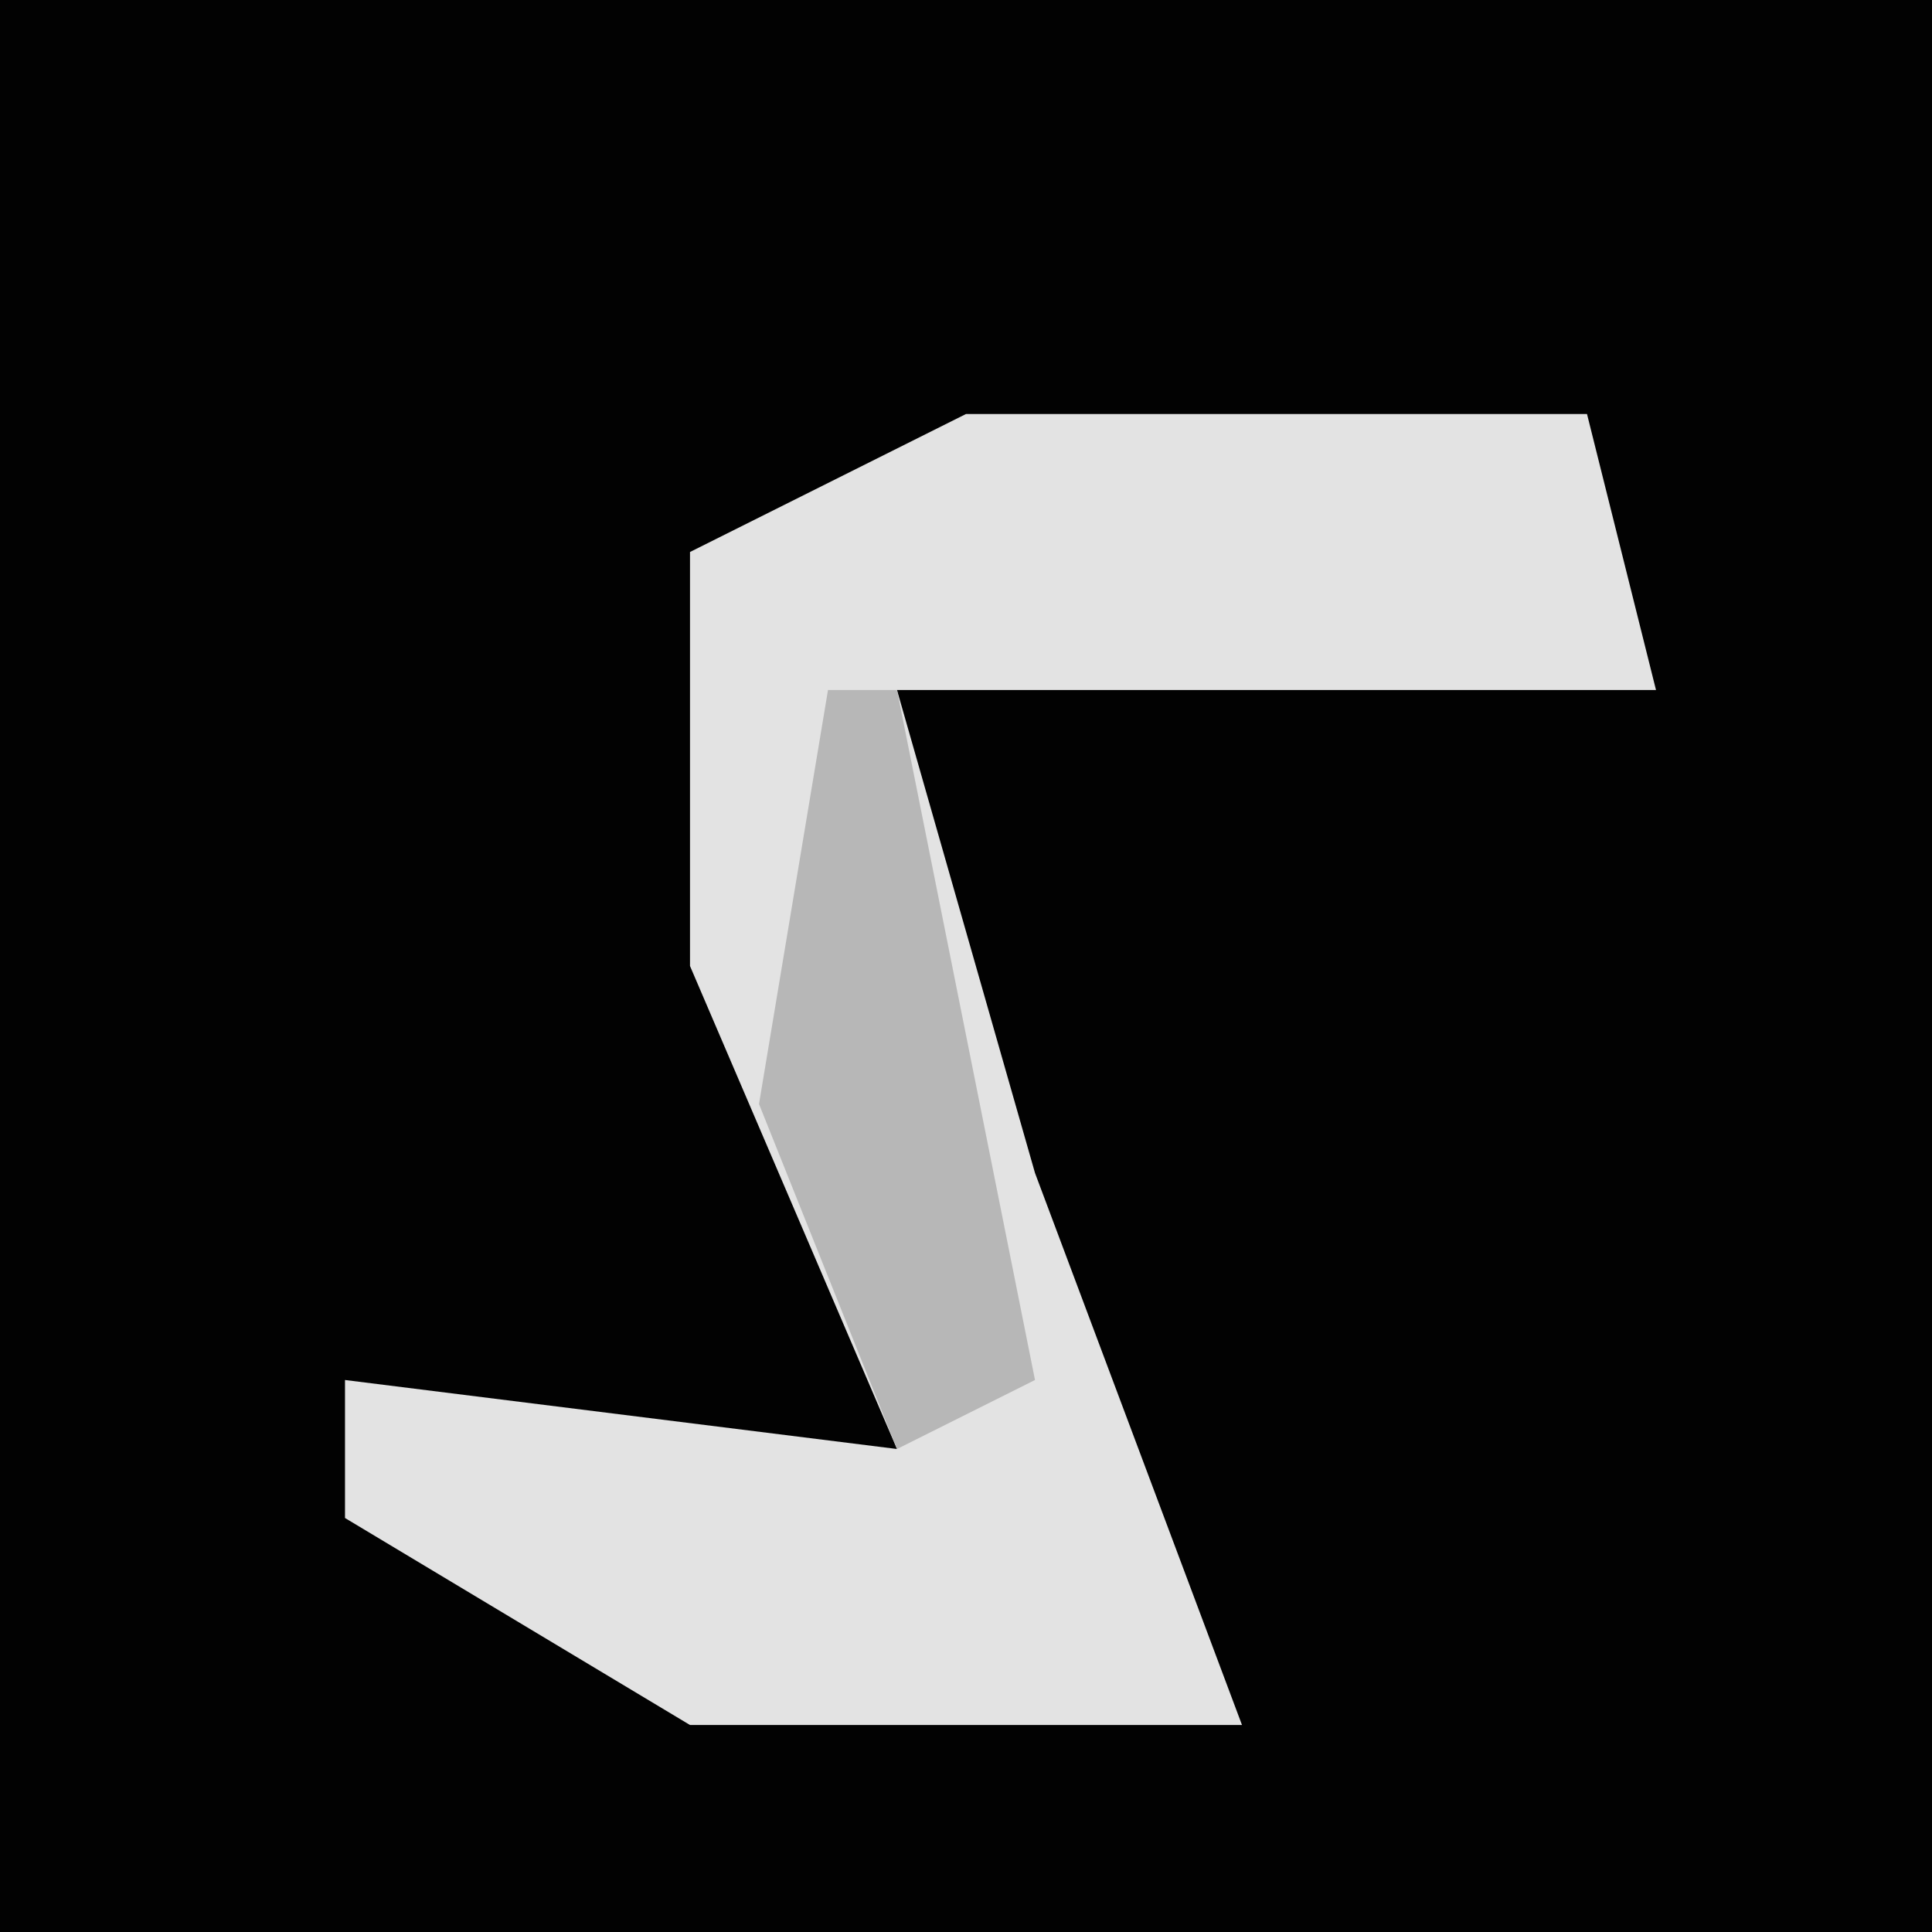 <?xml version="1.0" encoding="UTF-8"?>
<svg version="1.1" xmlns="http://www.w3.org/2000/svg" width="28" height="28">
<path d="M0,0 L28,0 L28,28 L0,28 Z " fill="#020202" transform="translate(0,0)"/>
<path d="M0,0 L9,0 L10,4 L-1,4 L1,11 L4,19 L-4,19 L-9,16 L-9,14 L-1,15 L-4,8 L-4,2 Z " fill="#E3E3E3" transform="translate(14,6)"/>
<path d="M0,0 L1,0 L3,10 L1,11 L-1,6 Z " fill="#B7B7B7" transform="translate(12,10)"/>
</svg>
